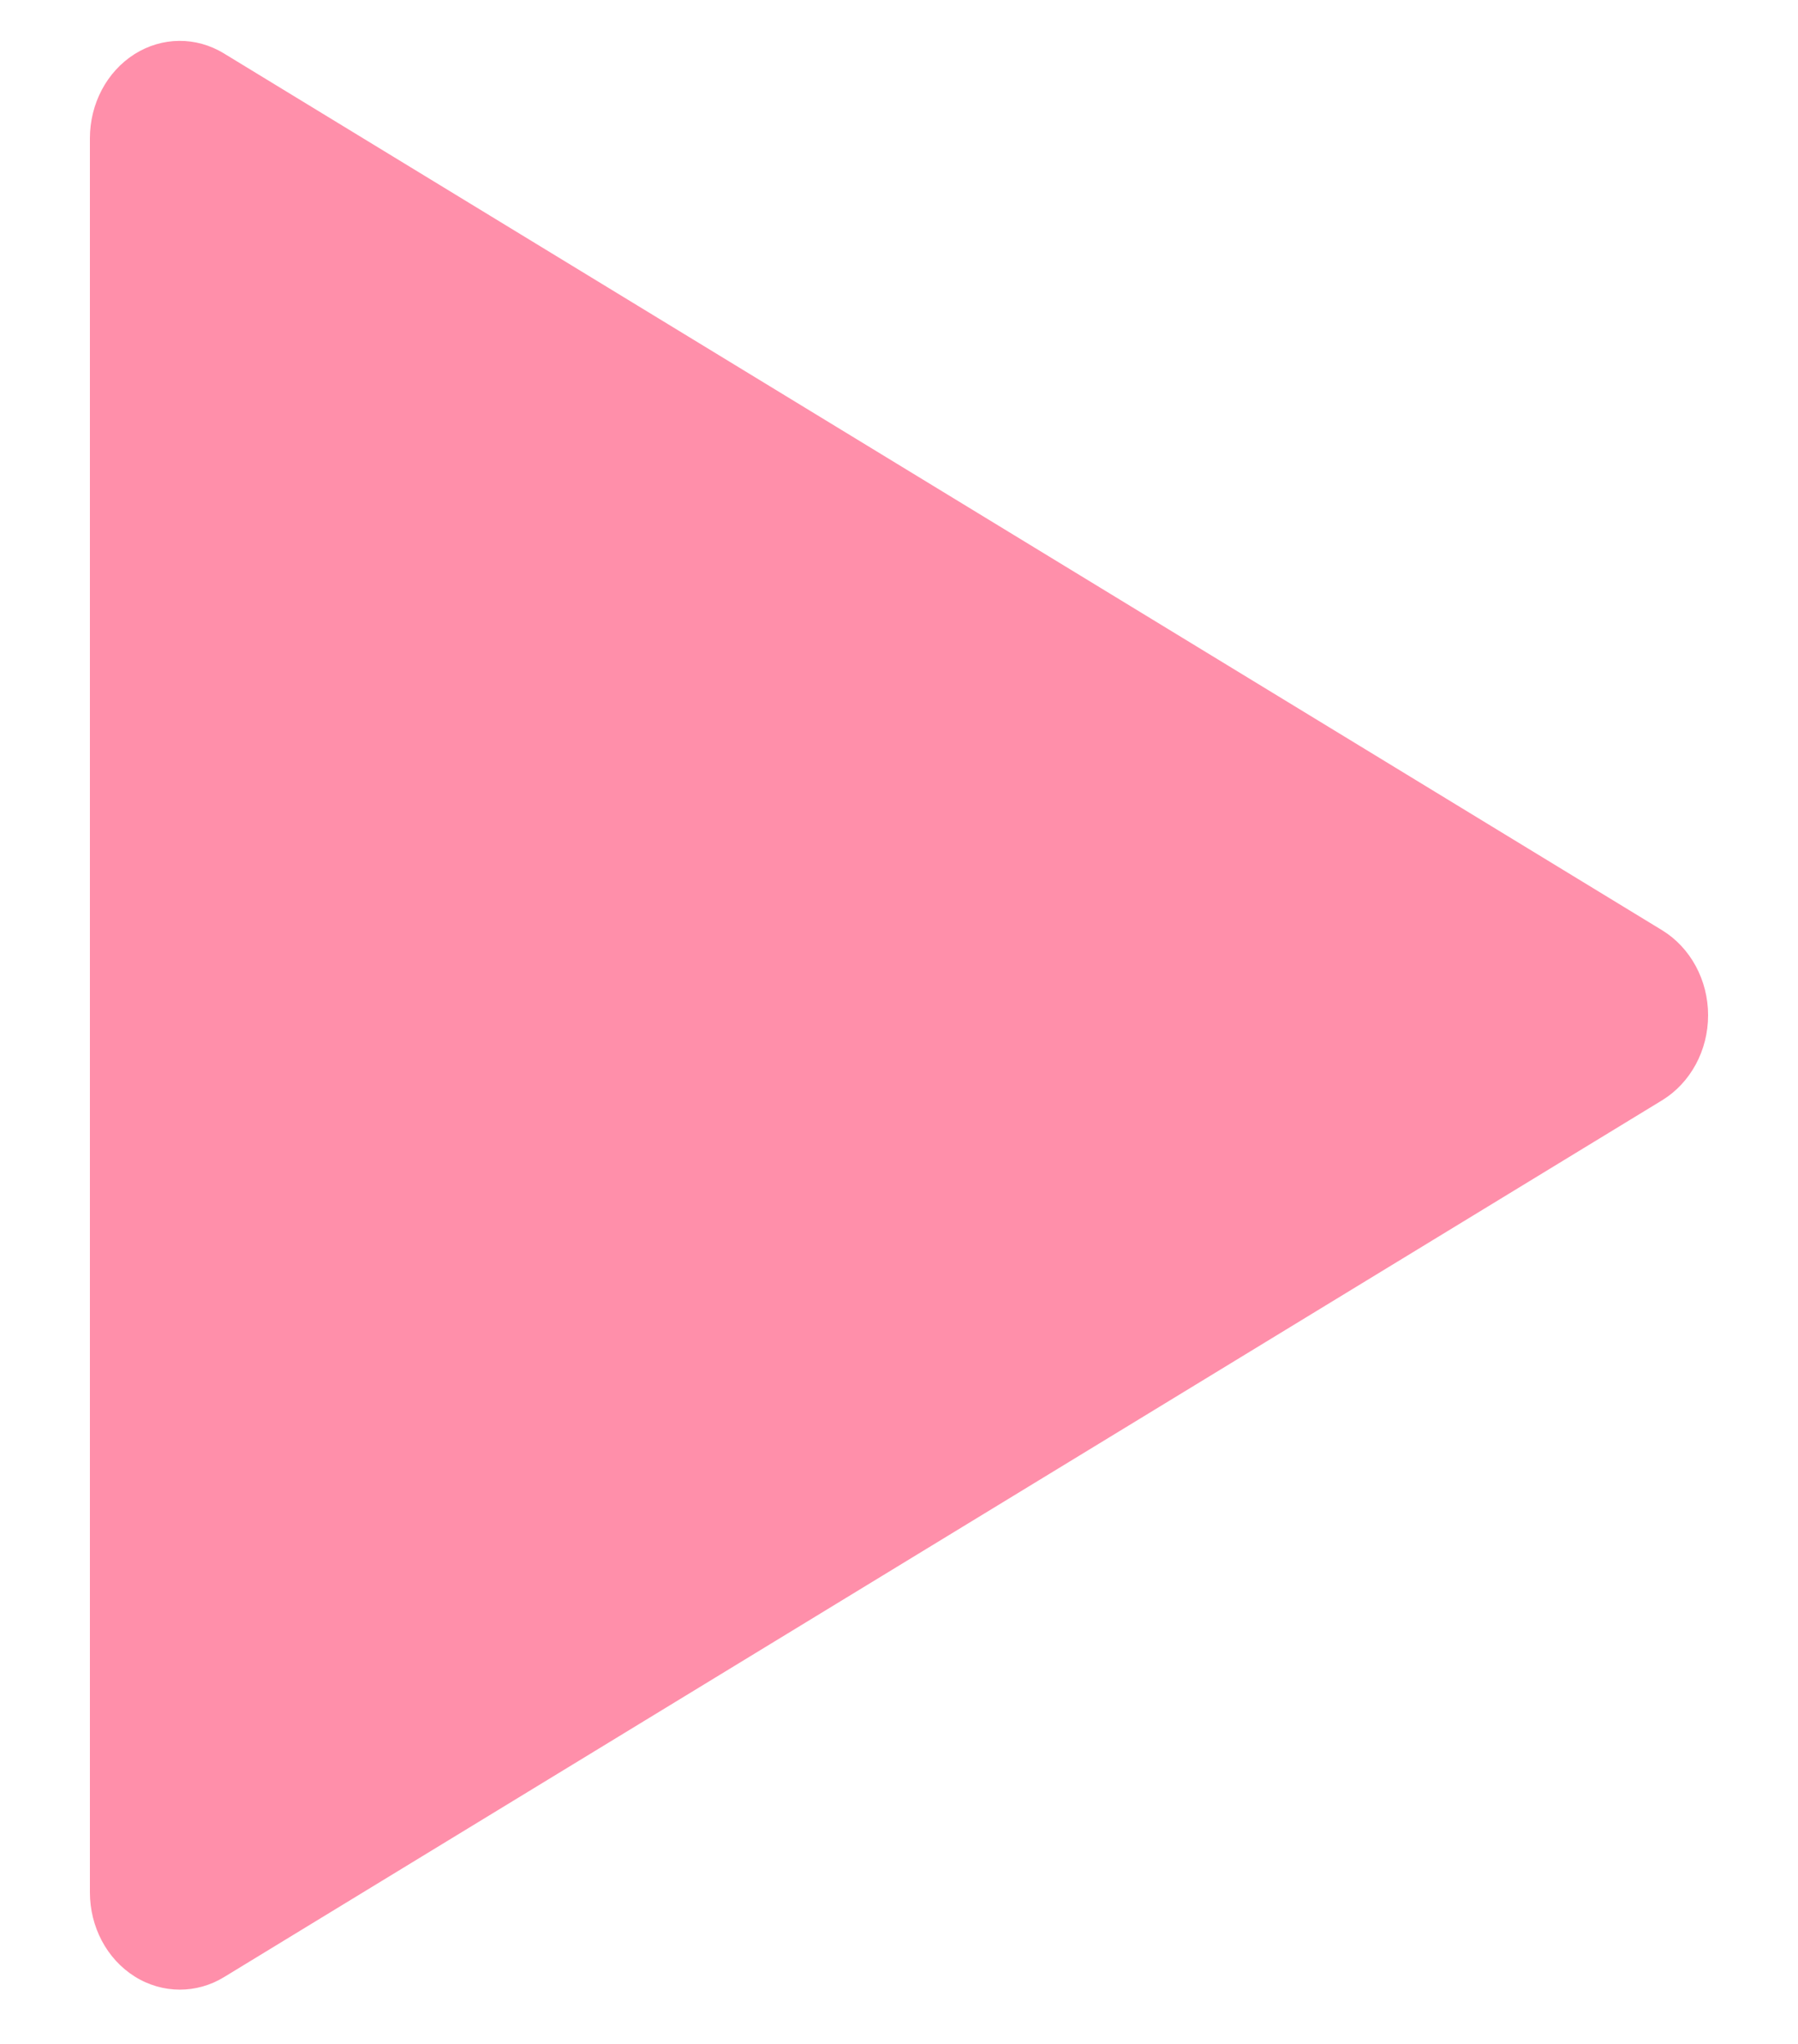 <svg width="22" height="25" viewBox="0 0 22 25" fill="none" xmlns="http://www.w3.org/2000/svg">
<g clip-path="url(#clip0_151_106)">
<path d="M20.339 11.379L2.739 0.653C2.398 0.445 1.982 0.45 1.646 0.662C1.307 0.877 1.1 1.268 1.1 1.692V23.145C1.1 23.569 1.307 23.96 1.646 24.174C1.817 24.282 2.009 24.336 2.2 24.336C2.385 24.336 2.572 24.286 2.739 24.184L20.339 13.457C20.684 13.245 20.9 12.85 20.9 12.418C20.9 11.987 20.684 11.591 20.339 11.379Z" fill="#FF8FAA"/>
</g>
<defs>
<clipPath id="clip0_151_106">
<rect width="22" height="23.836" fill="white" transform="translate(0 0.5)"/>
</clipPath>
</defs>
</svg>
